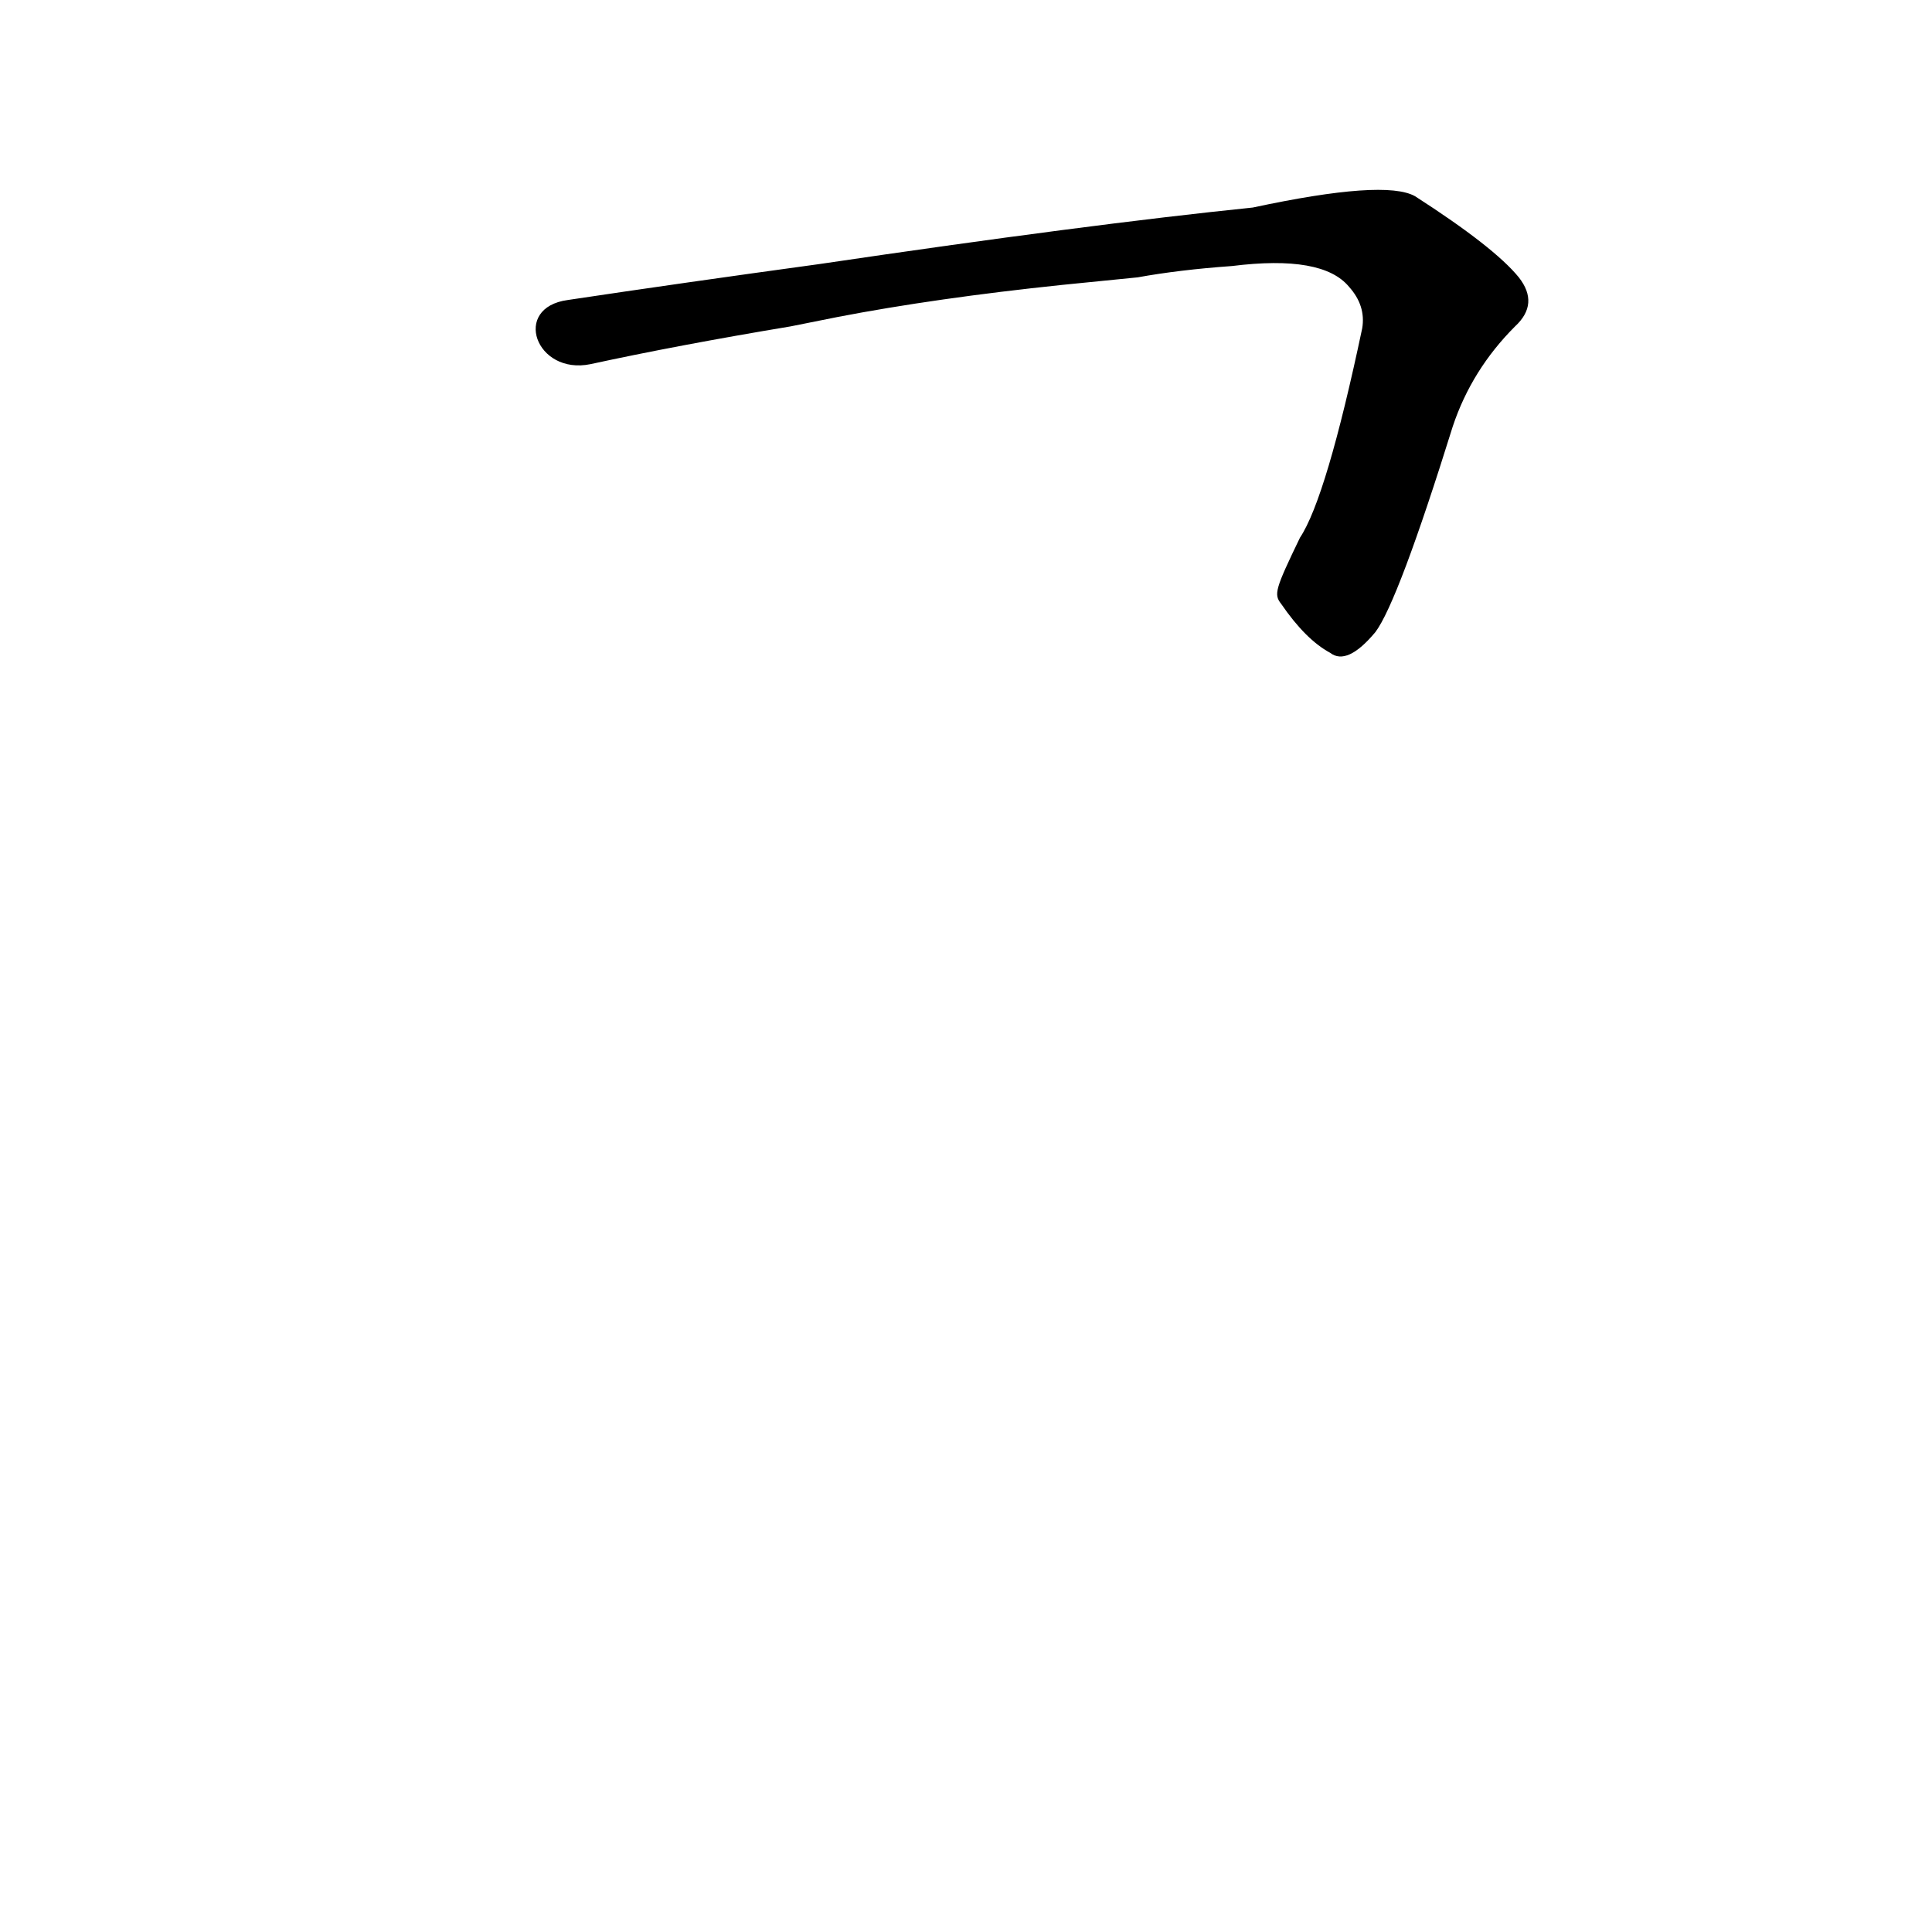 <?xml version='1.0' encoding='utf-8'?>
<svg xmlns="http://www.w3.org/2000/svg" version="1.1" viewBox="0 0 1024 1024"><g transform="scale(1, -1) translate(0, -900)"><path d="M 679 580 Q 692 561 705 554 Q 714 547 729 565 Q 741 581 770 674 Q 780 704 803 727 Q 816 739 805 753 Q 792 769 750 796 Q 734 805 664 790 Q 576 781 434 760 Q 361 750 301 741 C 271 737 284 701 313 707 Q 359 717 419 727 L 444 732 Q 496 742 563 749 L 603 753 Q 625 757 653 759 Q 701 765 715 748 Q 724 738 722 726 Q 703 636 689 615 C 676 588 675 585 679 580 Z" fill="black" /></g></svg>